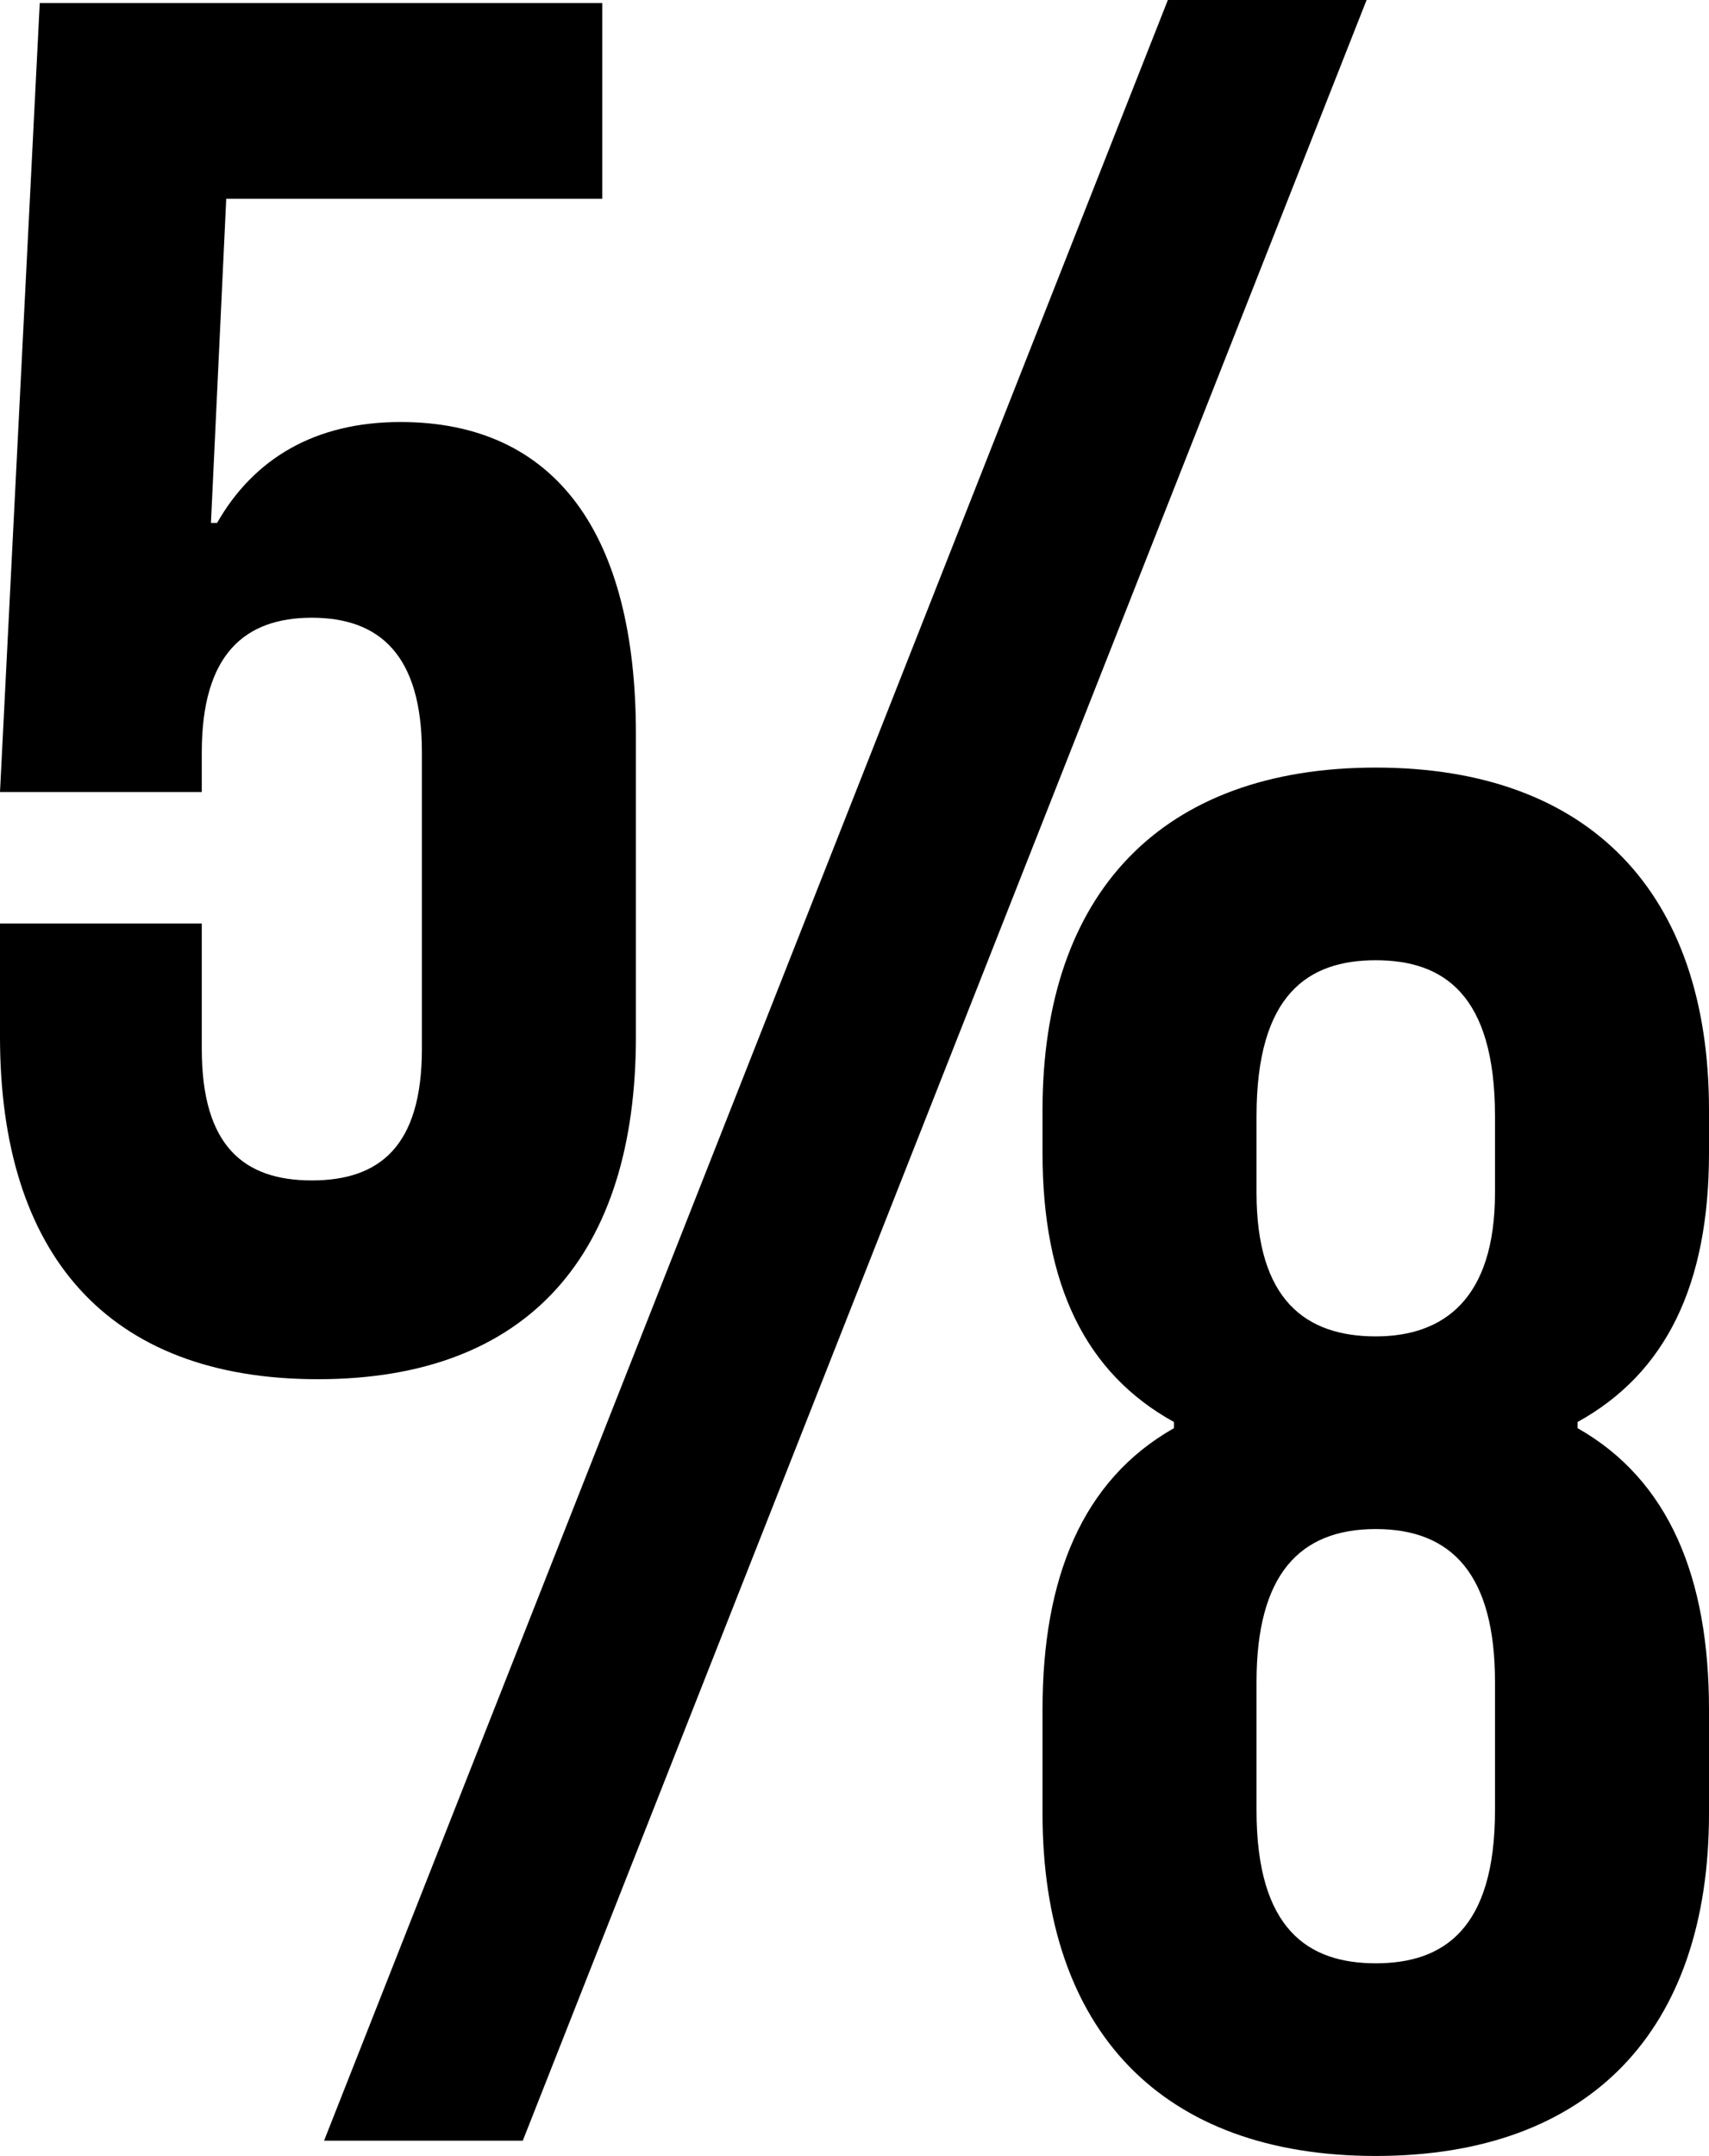 <svg width="16.77" height="21.15" viewBox="1.11 -42.15 16.77 21.15" xmlns="http://www.w3.org/2000/svg"><path d="M1.11 -33.09L1.11 -31.98C1.11 -29.85 2.16 -28.62 4.23 -28.62C6.3 -28.62 7.35 -29.85 7.35 -31.98L7.35 -34.95C7.35 -36.9 6.57 -38.01 5.04 -38.01C4.2 -38.01 3.6 -37.65 3.24 -37.02L3.18 -37.02L3.33 -40.2L7.02 -40.2L7.02 -42.12L1.5 -42.12L1.11 -34.38L3.09 -34.38L3.09 -34.77C3.09 -35.73 3.51 -36.09 4.17 -36.09C4.83 -36.09 5.25 -35.73 5.25 -34.77L5.25 -31.86C5.25 -30.9 4.83 -30.57 4.17 -30.57C3.51 -30.57 3.09 -30.9 3.09 -31.86L3.09 -33.09ZM4.29 -21.15L6.24 -21.15L14.52 -42.15L12.57 -42.15ZM17.88 -24.36L17.88 -25.38C17.88 -26.67 17.49 -27.63 16.59 -28.14L16.59 -28.2C17.46 -28.68 17.88 -29.55 17.88 -30.84L17.88 -31.26C17.88 -33.39 16.71 -34.62 14.61 -34.62C12.51 -34.62 11.34 -33.39 11.34 -31.26L11.34 -30.84C11.34 -29.55 11.76 -28.68 12.63 -28.2L12.63 -28.14C11.73 -27.63 11.34 -26.67 11.34 -25.38L11.34 -24.36C11.34 -22.23 12.51 -21 14.61 -21C16.71 -21 17.88 -22.23 17.88 -24.36ZM13.44 -24.39L13.44 -25.65C13.44 -26.7 13.86 -27.15 14.61 -27.15C15.36 -27.15 15.78 -26.7 15.78 -25.65L15.78 -24.39C15.78 -23.22 15.27 -22.89 14.61 -22.89C13.95 -22.89 13.44 -23.22 13.44 -24.39ZM13.44 -31.2C13.44 -32.4 13.95 -32.73 14.61 -32.73C15.27 -32.73 15.78 -32.4 15.78 -31.2L15.78 -30.45C15.78 -29.4 15.27 -29.04 14.61 -29.04C13.92 -29.04 13.44 -29.4 13.44 -30.45ZM13.44 -31.2"></path></svg>